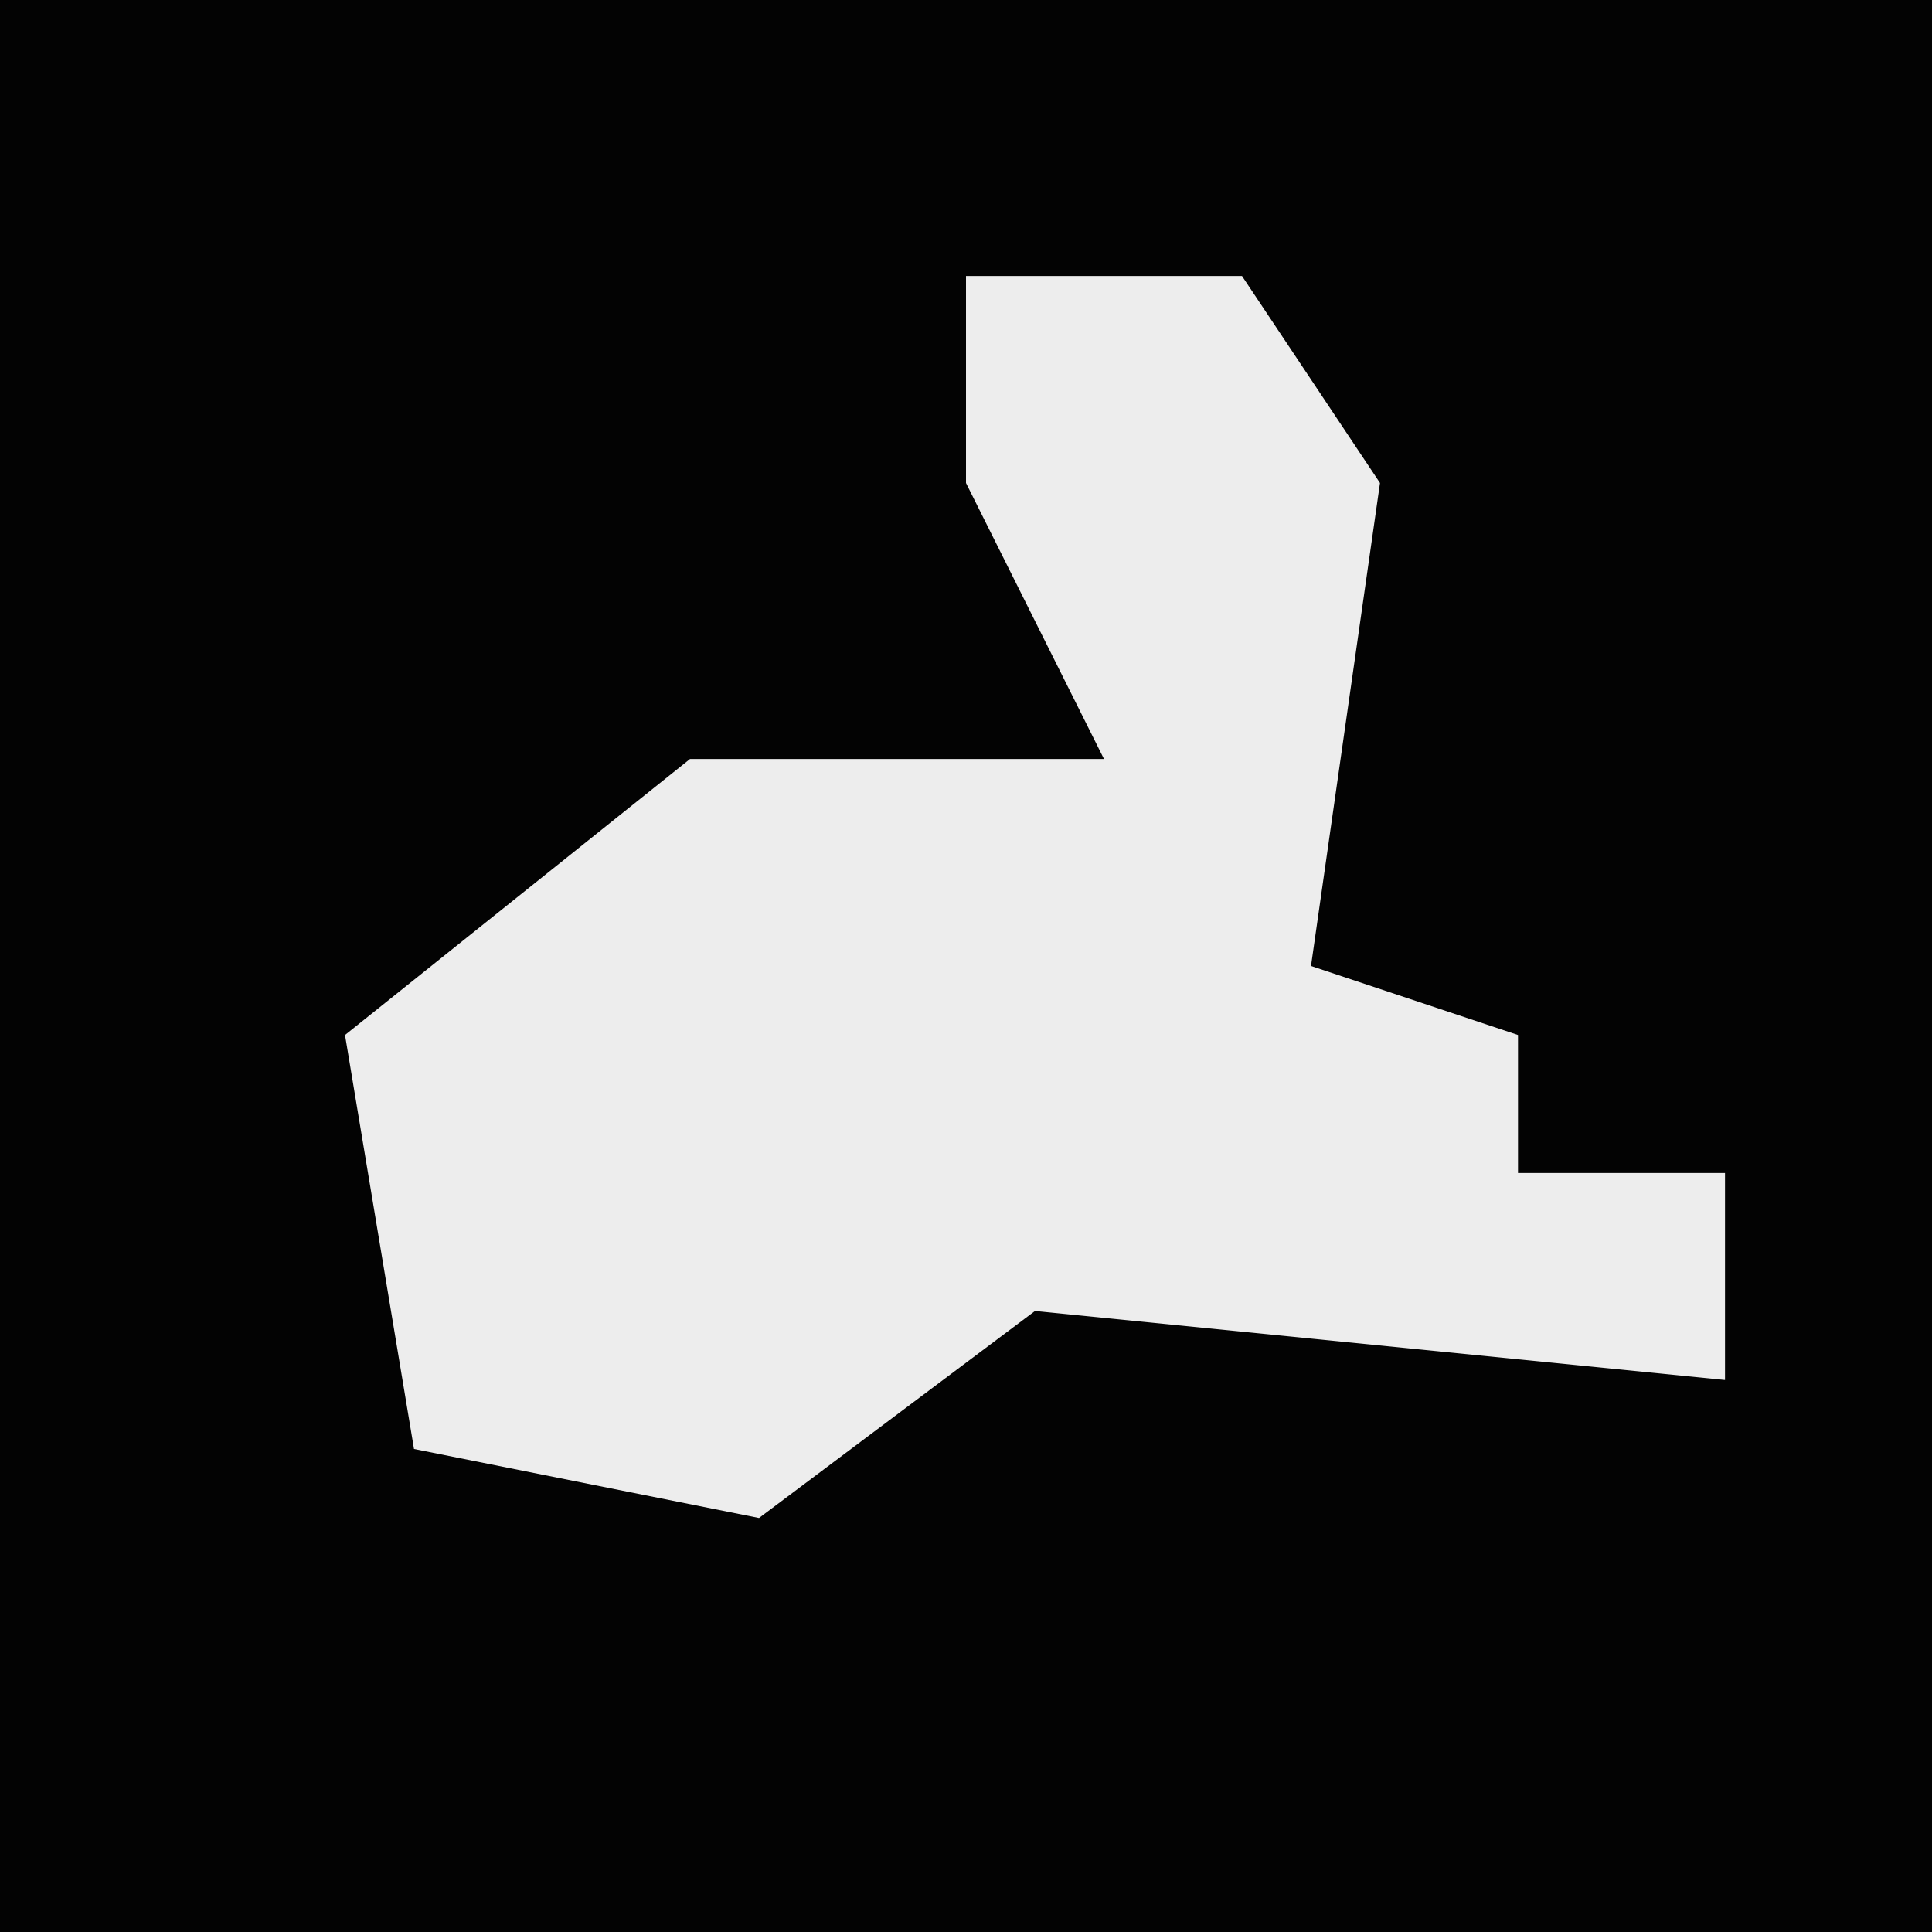<?xml version="1.0" encoding="UTF-8"?>
<svg version="1.1" xmlns="http://www.w3.org/2000/svg" width="28" height="28">
<path d="M0,0 L28,0 L28,28 L0,28 Z " fill="#030303" transform="translate(0,0)"/>
<path d="M0,0 L4,0 L6,3 L5,10 L8,11 L8,13 L11,13 L11,16 L1,15 L-3,18 L-8,17 L-9,11 L-4,7 L2,7 L0,3 Z " fill="#EDEDED" transform="translate(14,4)"/>
</svg>
